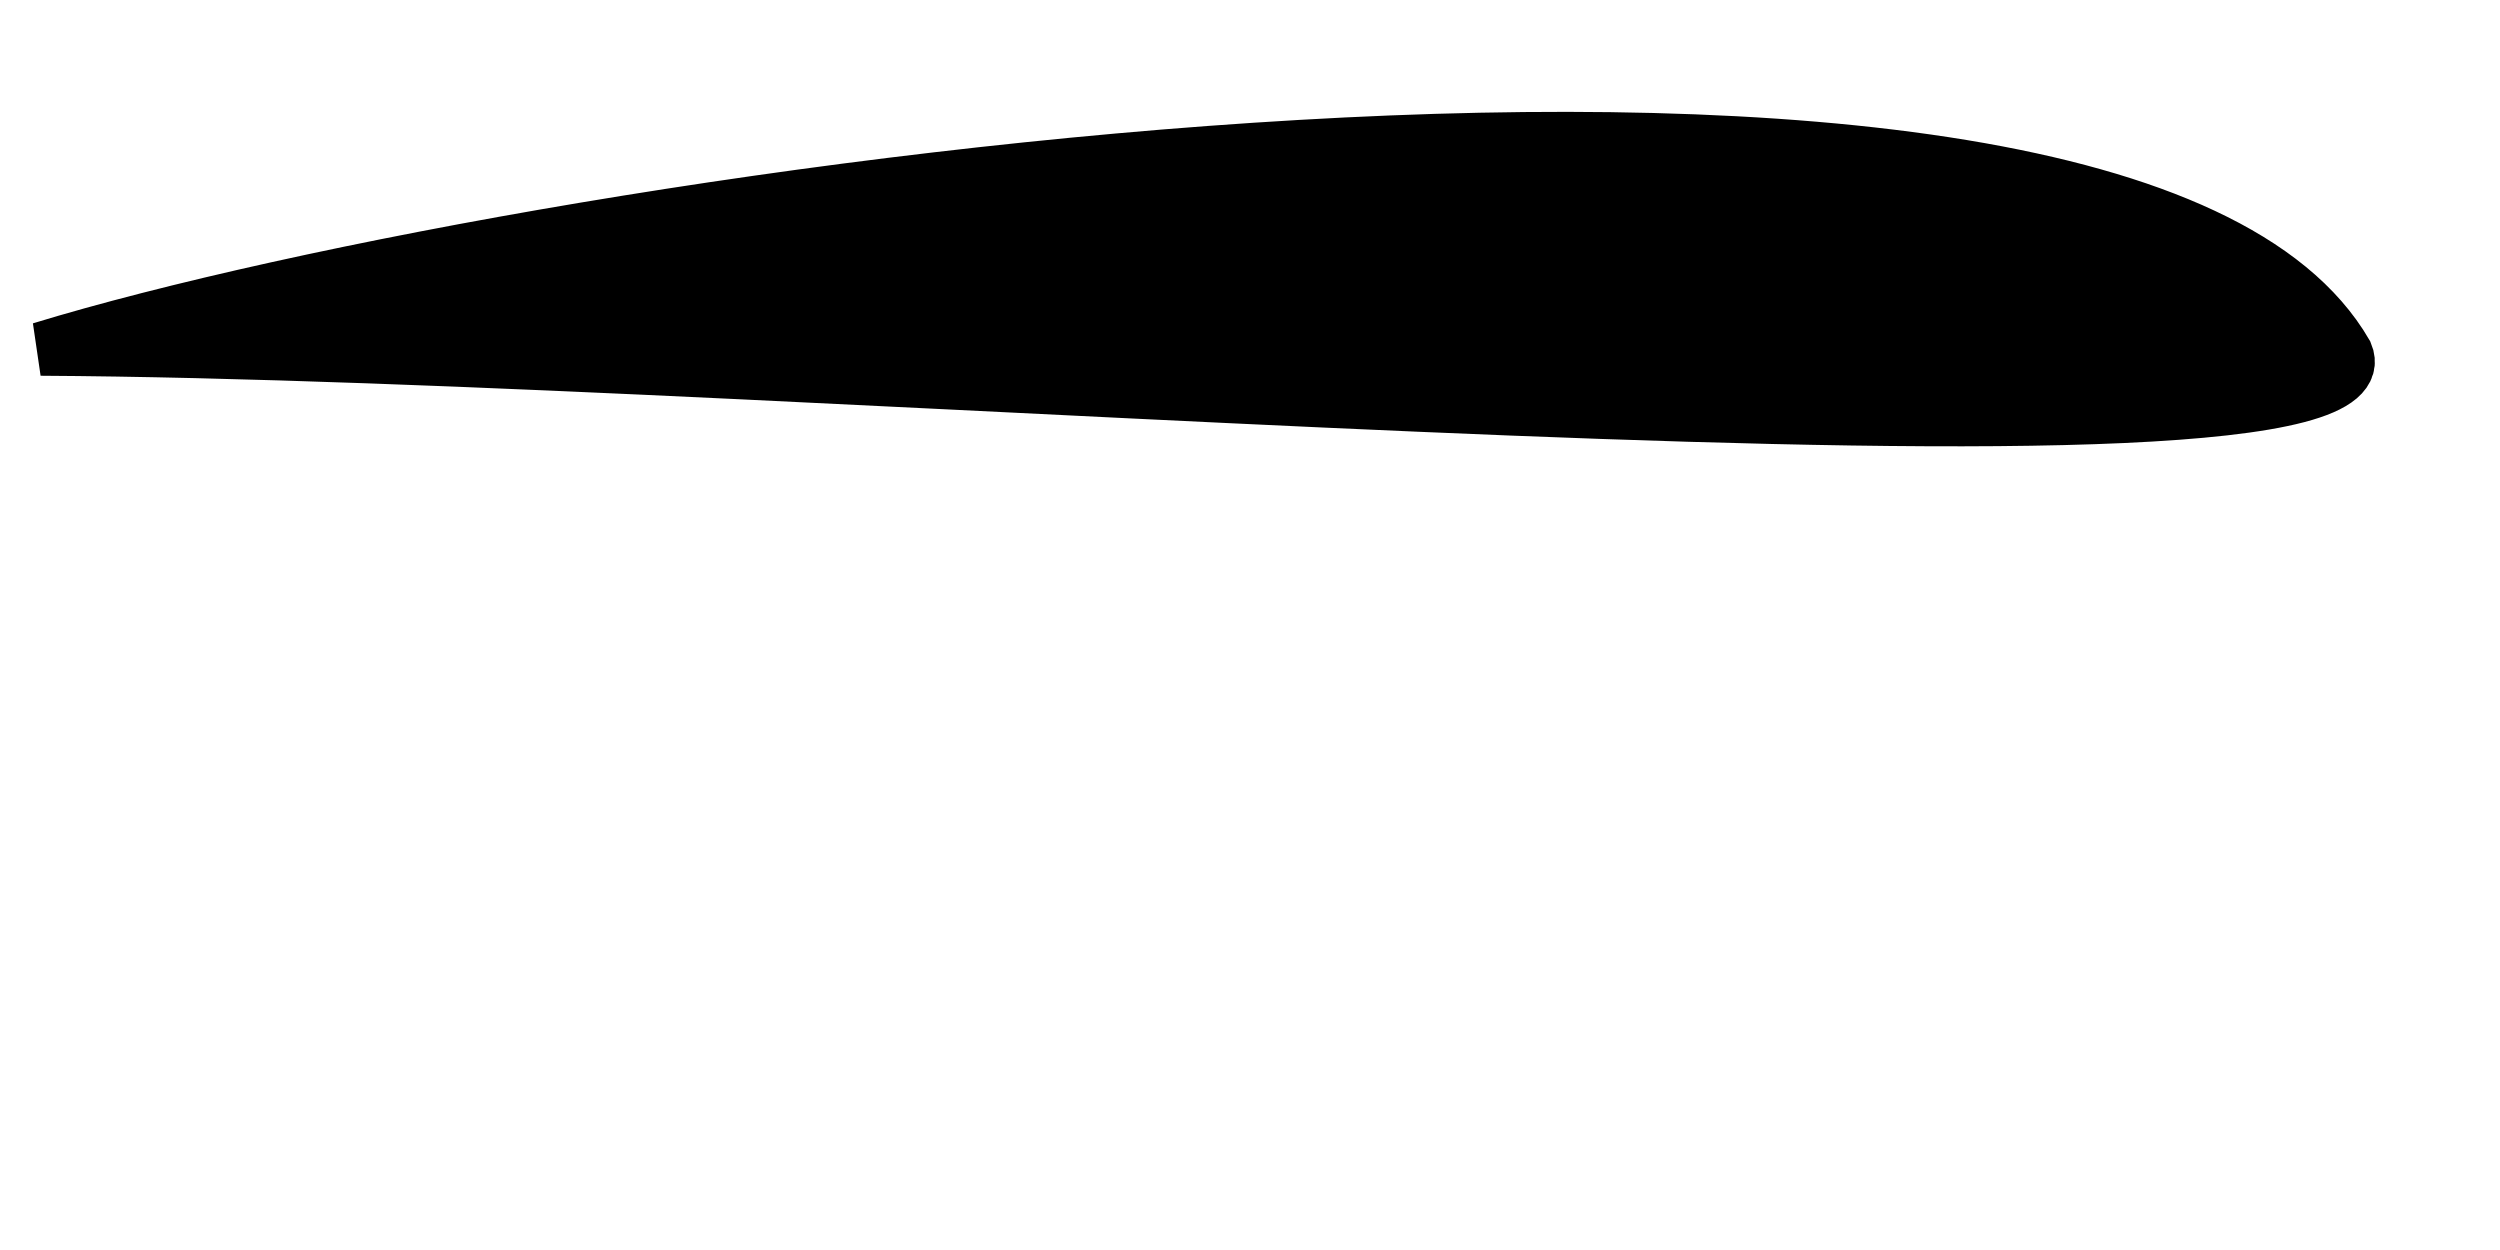 <svg
  viewBox="-200 -40 280 140"
  class="profile"
  fill="currentColor"
  stroke="currentColor"
  xmlns="http://www.w3.org/2000/svg"
>
  <style type="text/css" id="style2">
    .profile {
      stroke-width: 6;
      opacity: 1;
      transition: all 1000ms ease-out;
    }
    .profile .outline {
      transform: rotate(-15deg);
    }
    .profile.variable .outline {
      animation: pulse 2s cubic-bezier(0.4, 0, 0.6, 1) infinite;
    }
    @keyframes pulse {
      0%,
      80%,
      100% {
        transform: rotate(-15deg);
      }
      40% {
        transform: rotate(-30deg);
      }
    }
  </style>
  <path
    class="outline"
    d="M 62.777 -0.423 C 37.527 -44.011 -138.166 -18.408 -195.437 -0.916 C -107.696 -0.423 69.901 16.293 62.777 -0.423 Z"
  />
</svg>
